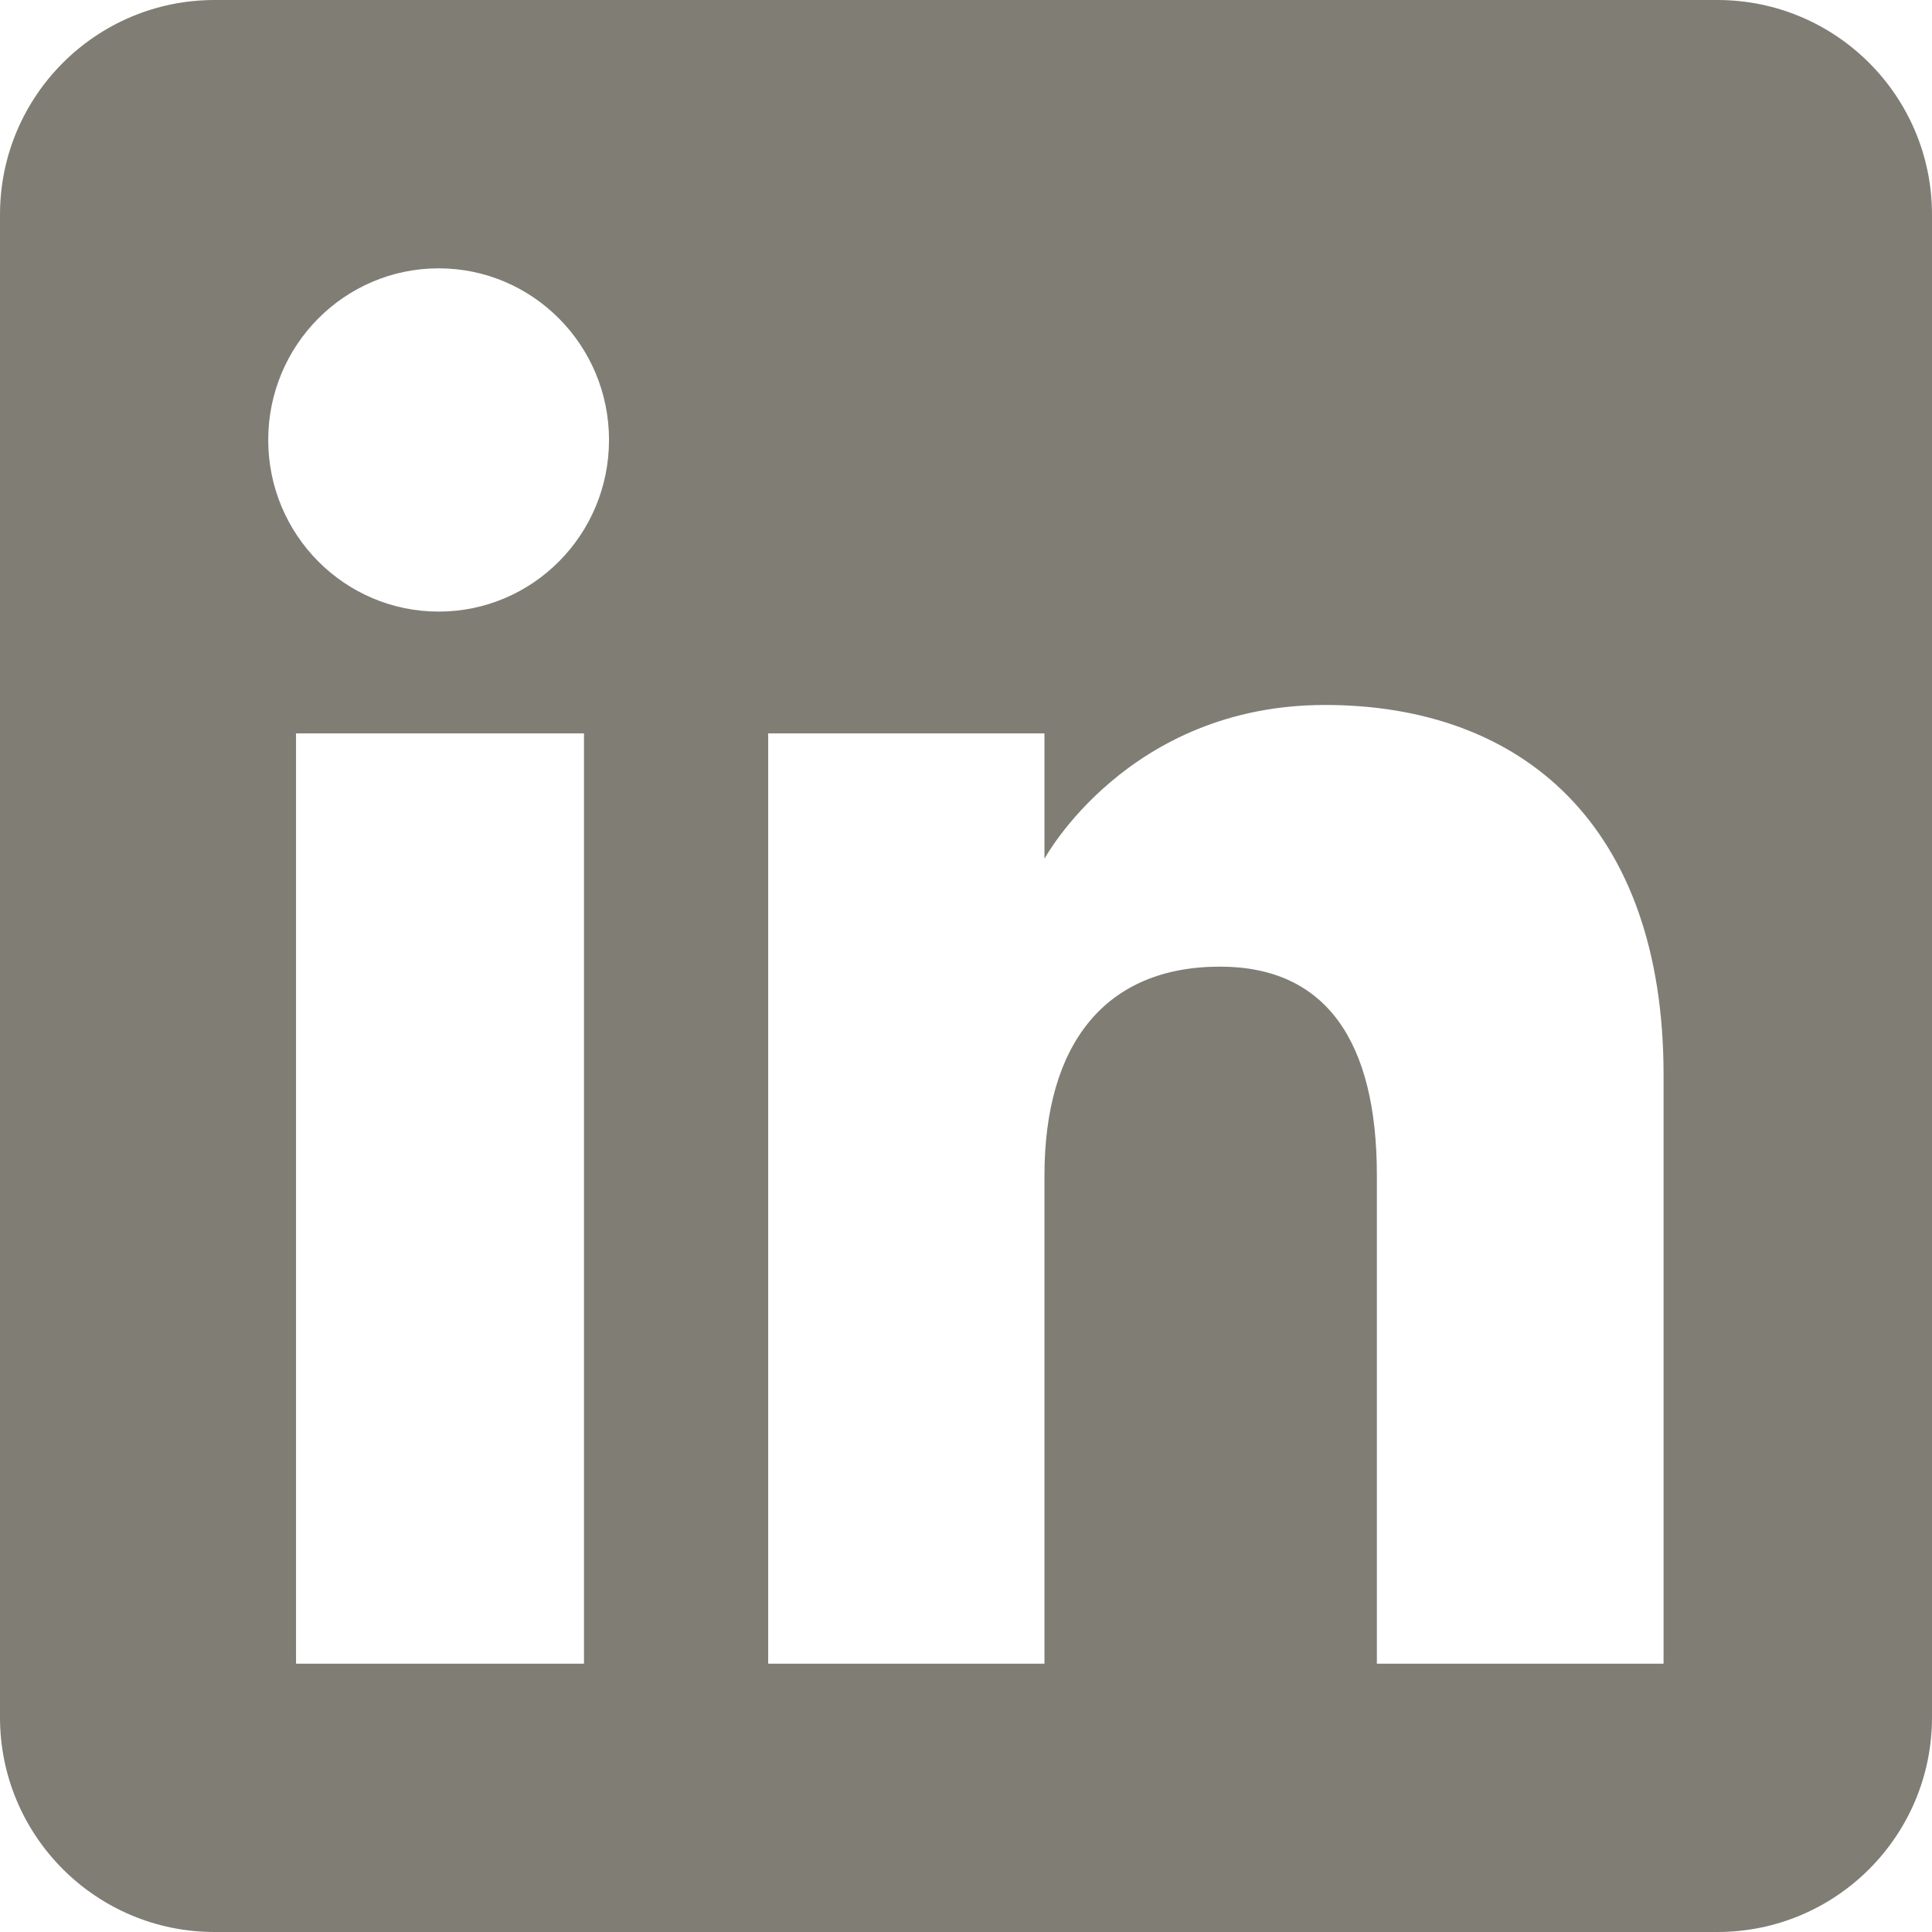<svg width="18" height="18" viewBox="0 0 18 18" fill="none" xmlns="http://www.w3.org/2000/svg">
<path d="M16 0C17.105 4.63869e-06 18 0.895 18 2V16C18 17.105 17.105 18 16 18H2C0.895 18 4.63862e-06 17.105 0 16V2C0 0.895 0.895 0 2 0H16ZM2.758 15.5H5.441V6.833H2.758V15.5ZM12.345 6.568C10.506 6.568 9.731 8.001 9.731 8.001V6.833H7.157V15.5H9.731V10.95C9.732 9.731 10.293 9.006 11.367 9.006C12.354 9.006 12.828 9.703 12.828 10.95V15.5H15.499V10.013C15.499 7.691 14.183 6.568 12.345 6.568ZM4.087 2.5C3.21 2.5 2.499 3.216 2.499 4.099C2.499 4.982 3.21 5.698 4.087 5.698C4.964 5.698 5.674 4.982 5.674 4.099C5.674 3.216 4.963 2.5 4.087 2.5Z" fill="#807D75"/>
</svg>
